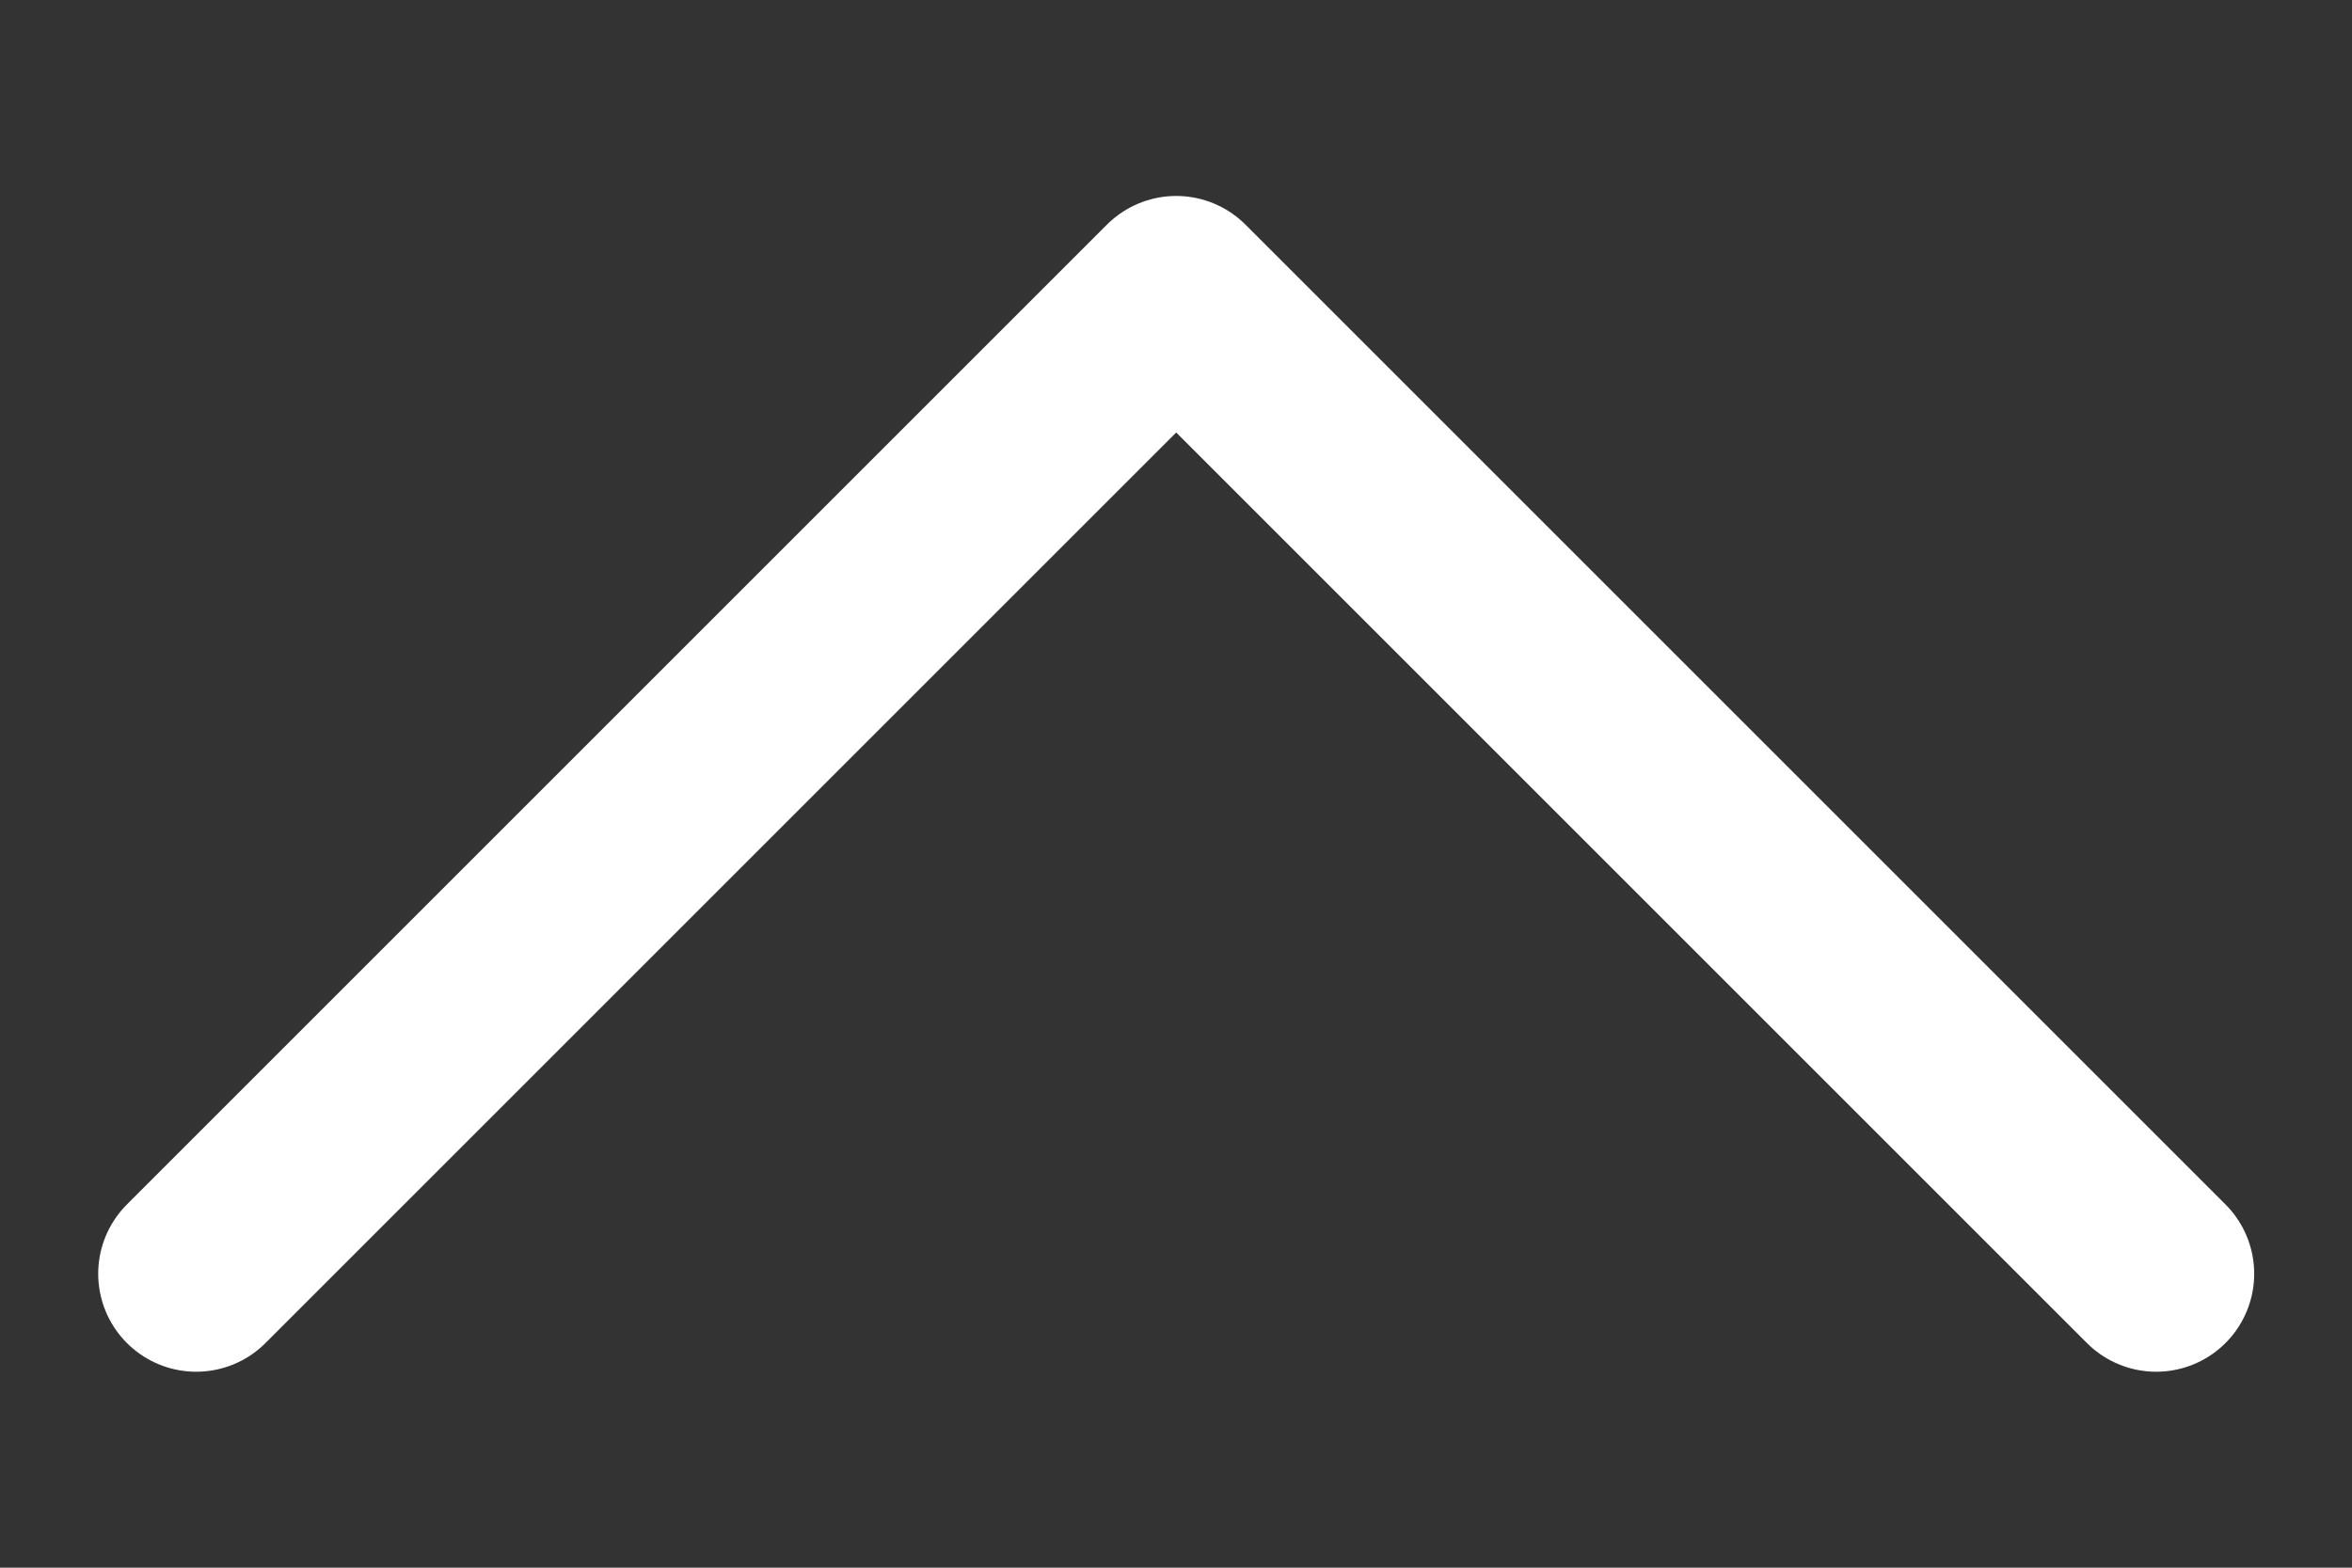 <svg xmlns="http://www.w3.org/2000/svg" width="12" height="8" viewBox="0 0 12 8">
    <rect x="0" y="0" width="12" height="8" fill="#333333" stroke="none"/>
    <g fill="none">
        <path d="M0 0H12V8H0z" transform="translate(-280 -390) translate(280 390)"/>
        <path stroke="#fff" stroke-linecap="round" stroke-linejoin="round" d="M145 99l5-5 5 5" transform="translate(-280 -390) translate(136.001 297.5)"/>
    </g>
</svg>
